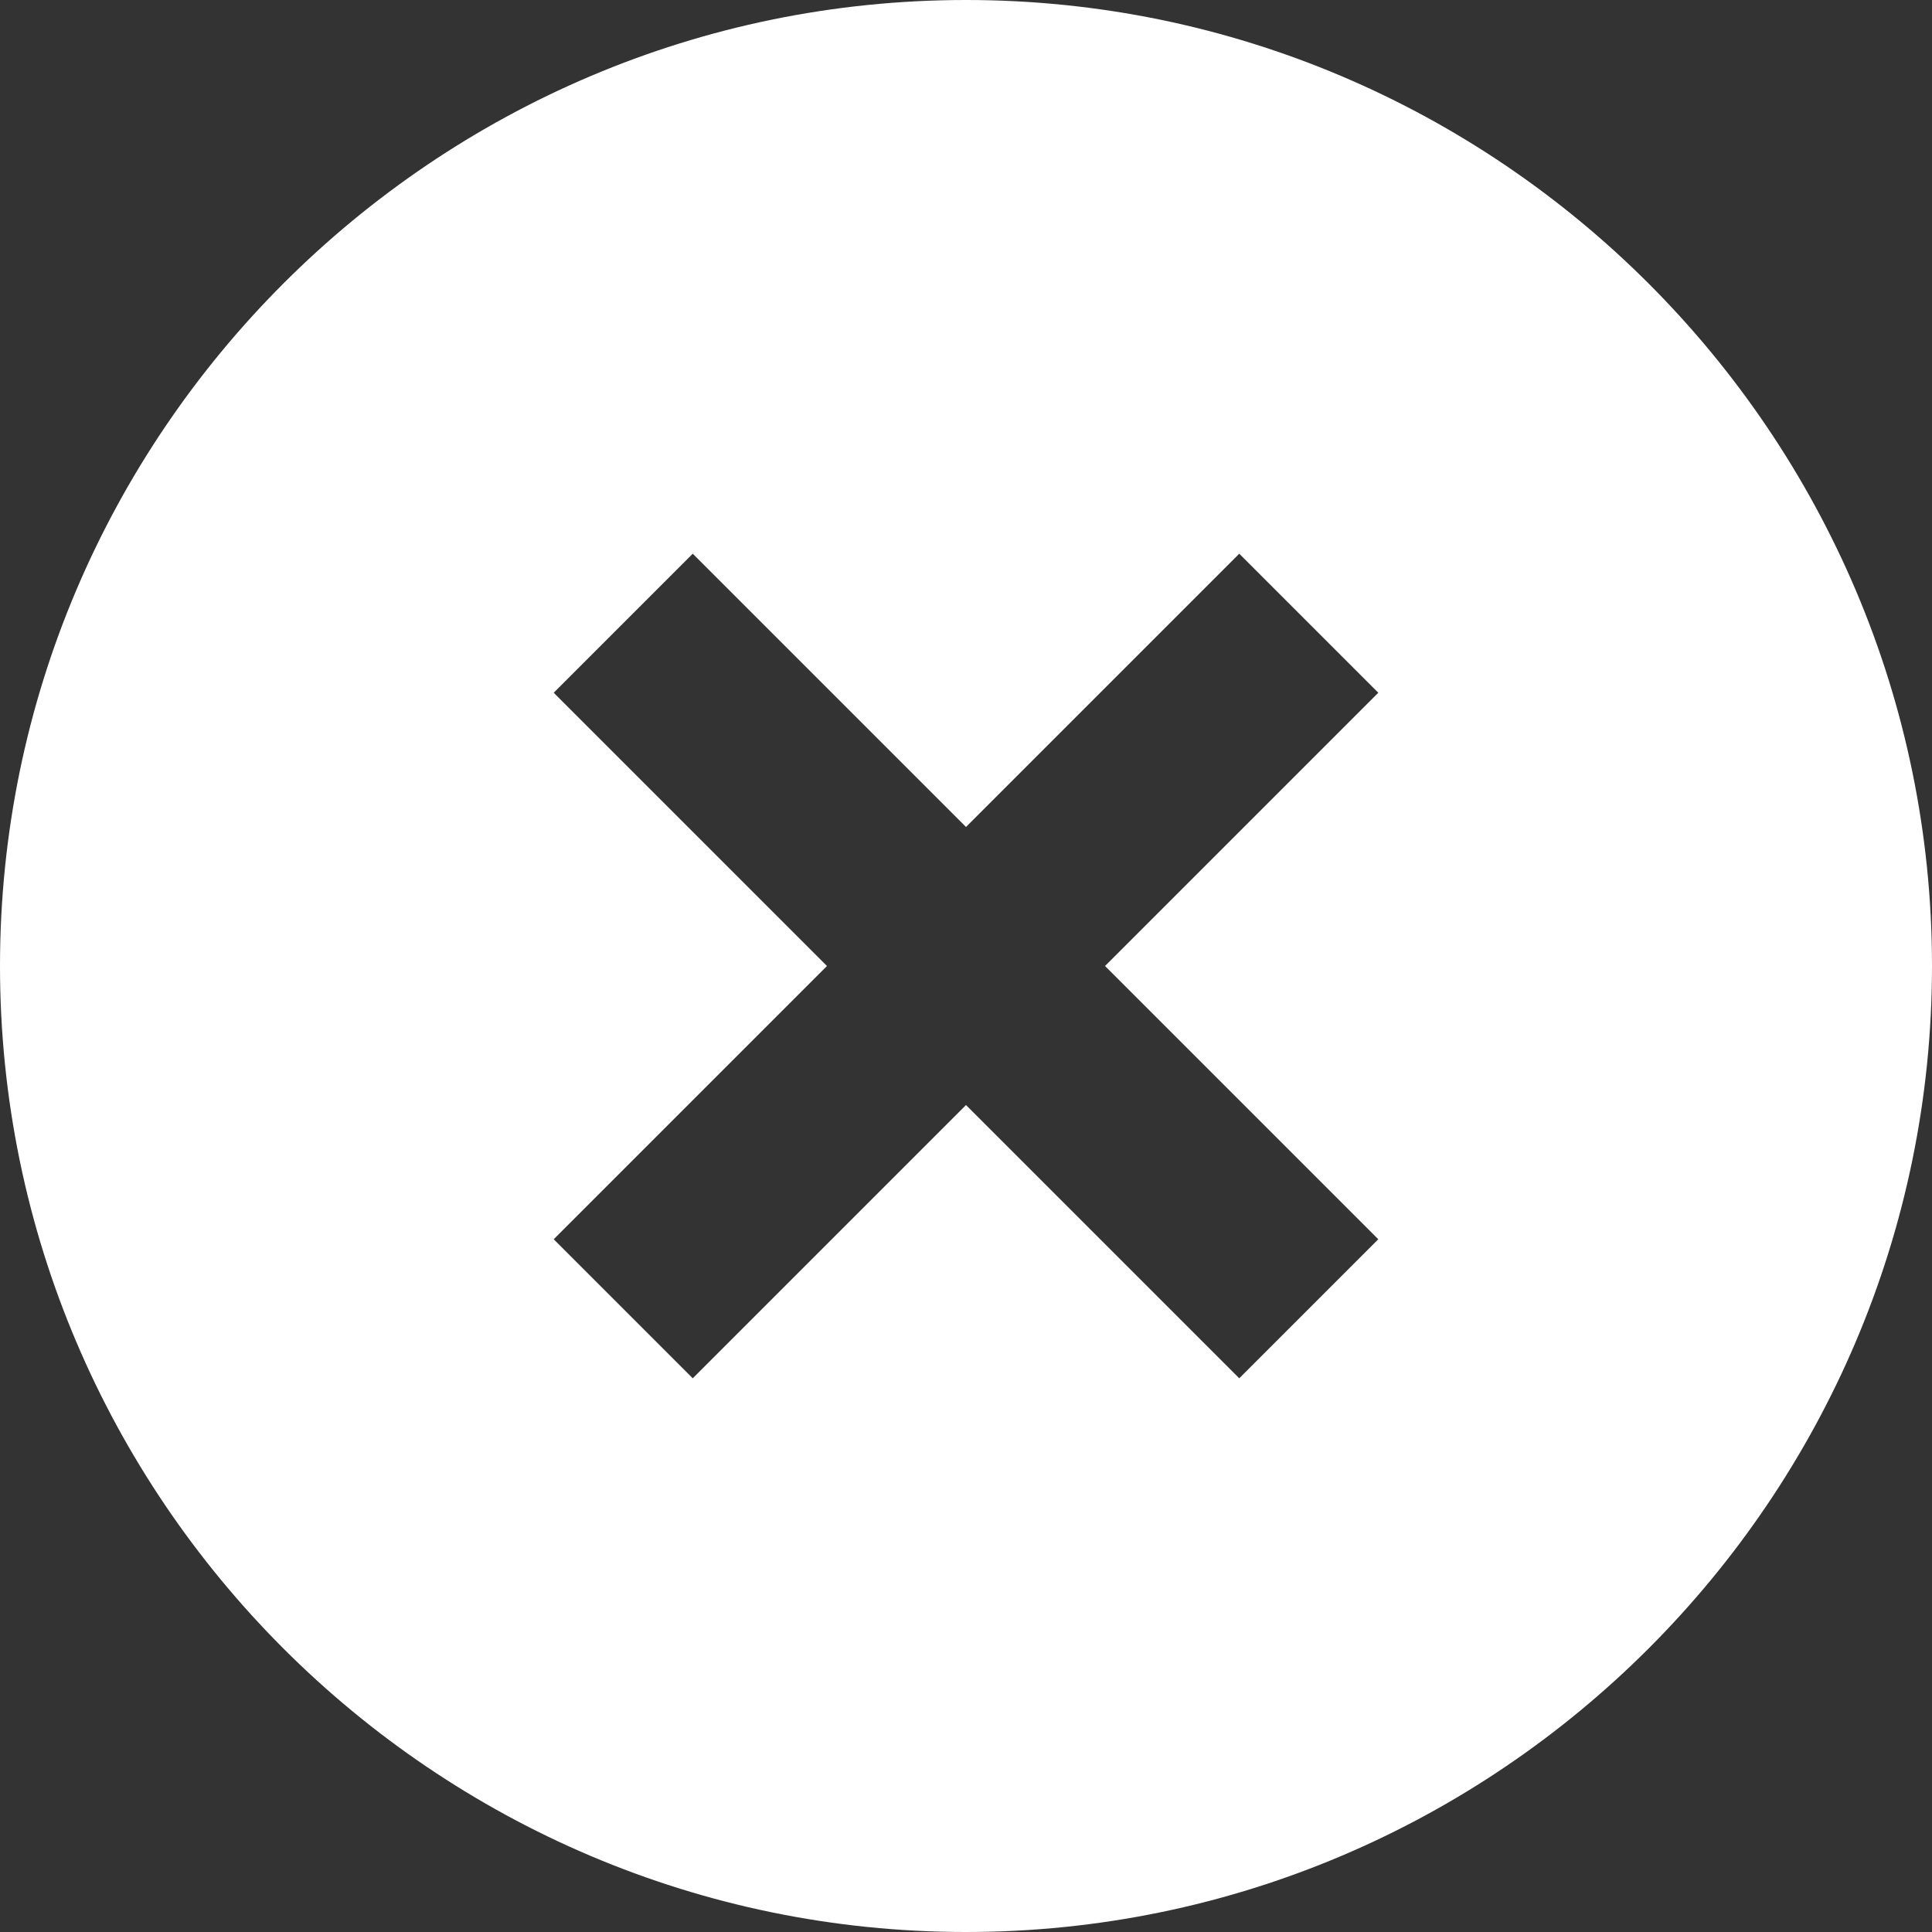 <svg width="30" height="30" viewBox="0 0 30 30" fill="none" xmlns="http://www.w3.org/2000/svg">
<rect x="0" y="0" width="30" height="30" fill="#333333" stroke="none"/>
<path d="M15 0C6.737 0 0 6.737 0 15C0 23.263 6.737 30 15 30C23.263 30 30 23.263 30 15C30 6.737 23.263 0 15 0ZM21.402 19.243L19.243 21.402L15 17.159L10.757 21.402L8.598 19.243L12.841 15L8.598 10.757L10.757 8.598L15 12.841L19.243 8.598L21.402 10.757L17.159 15L21.402 19.243Z" fill="white"/>
</svg>
